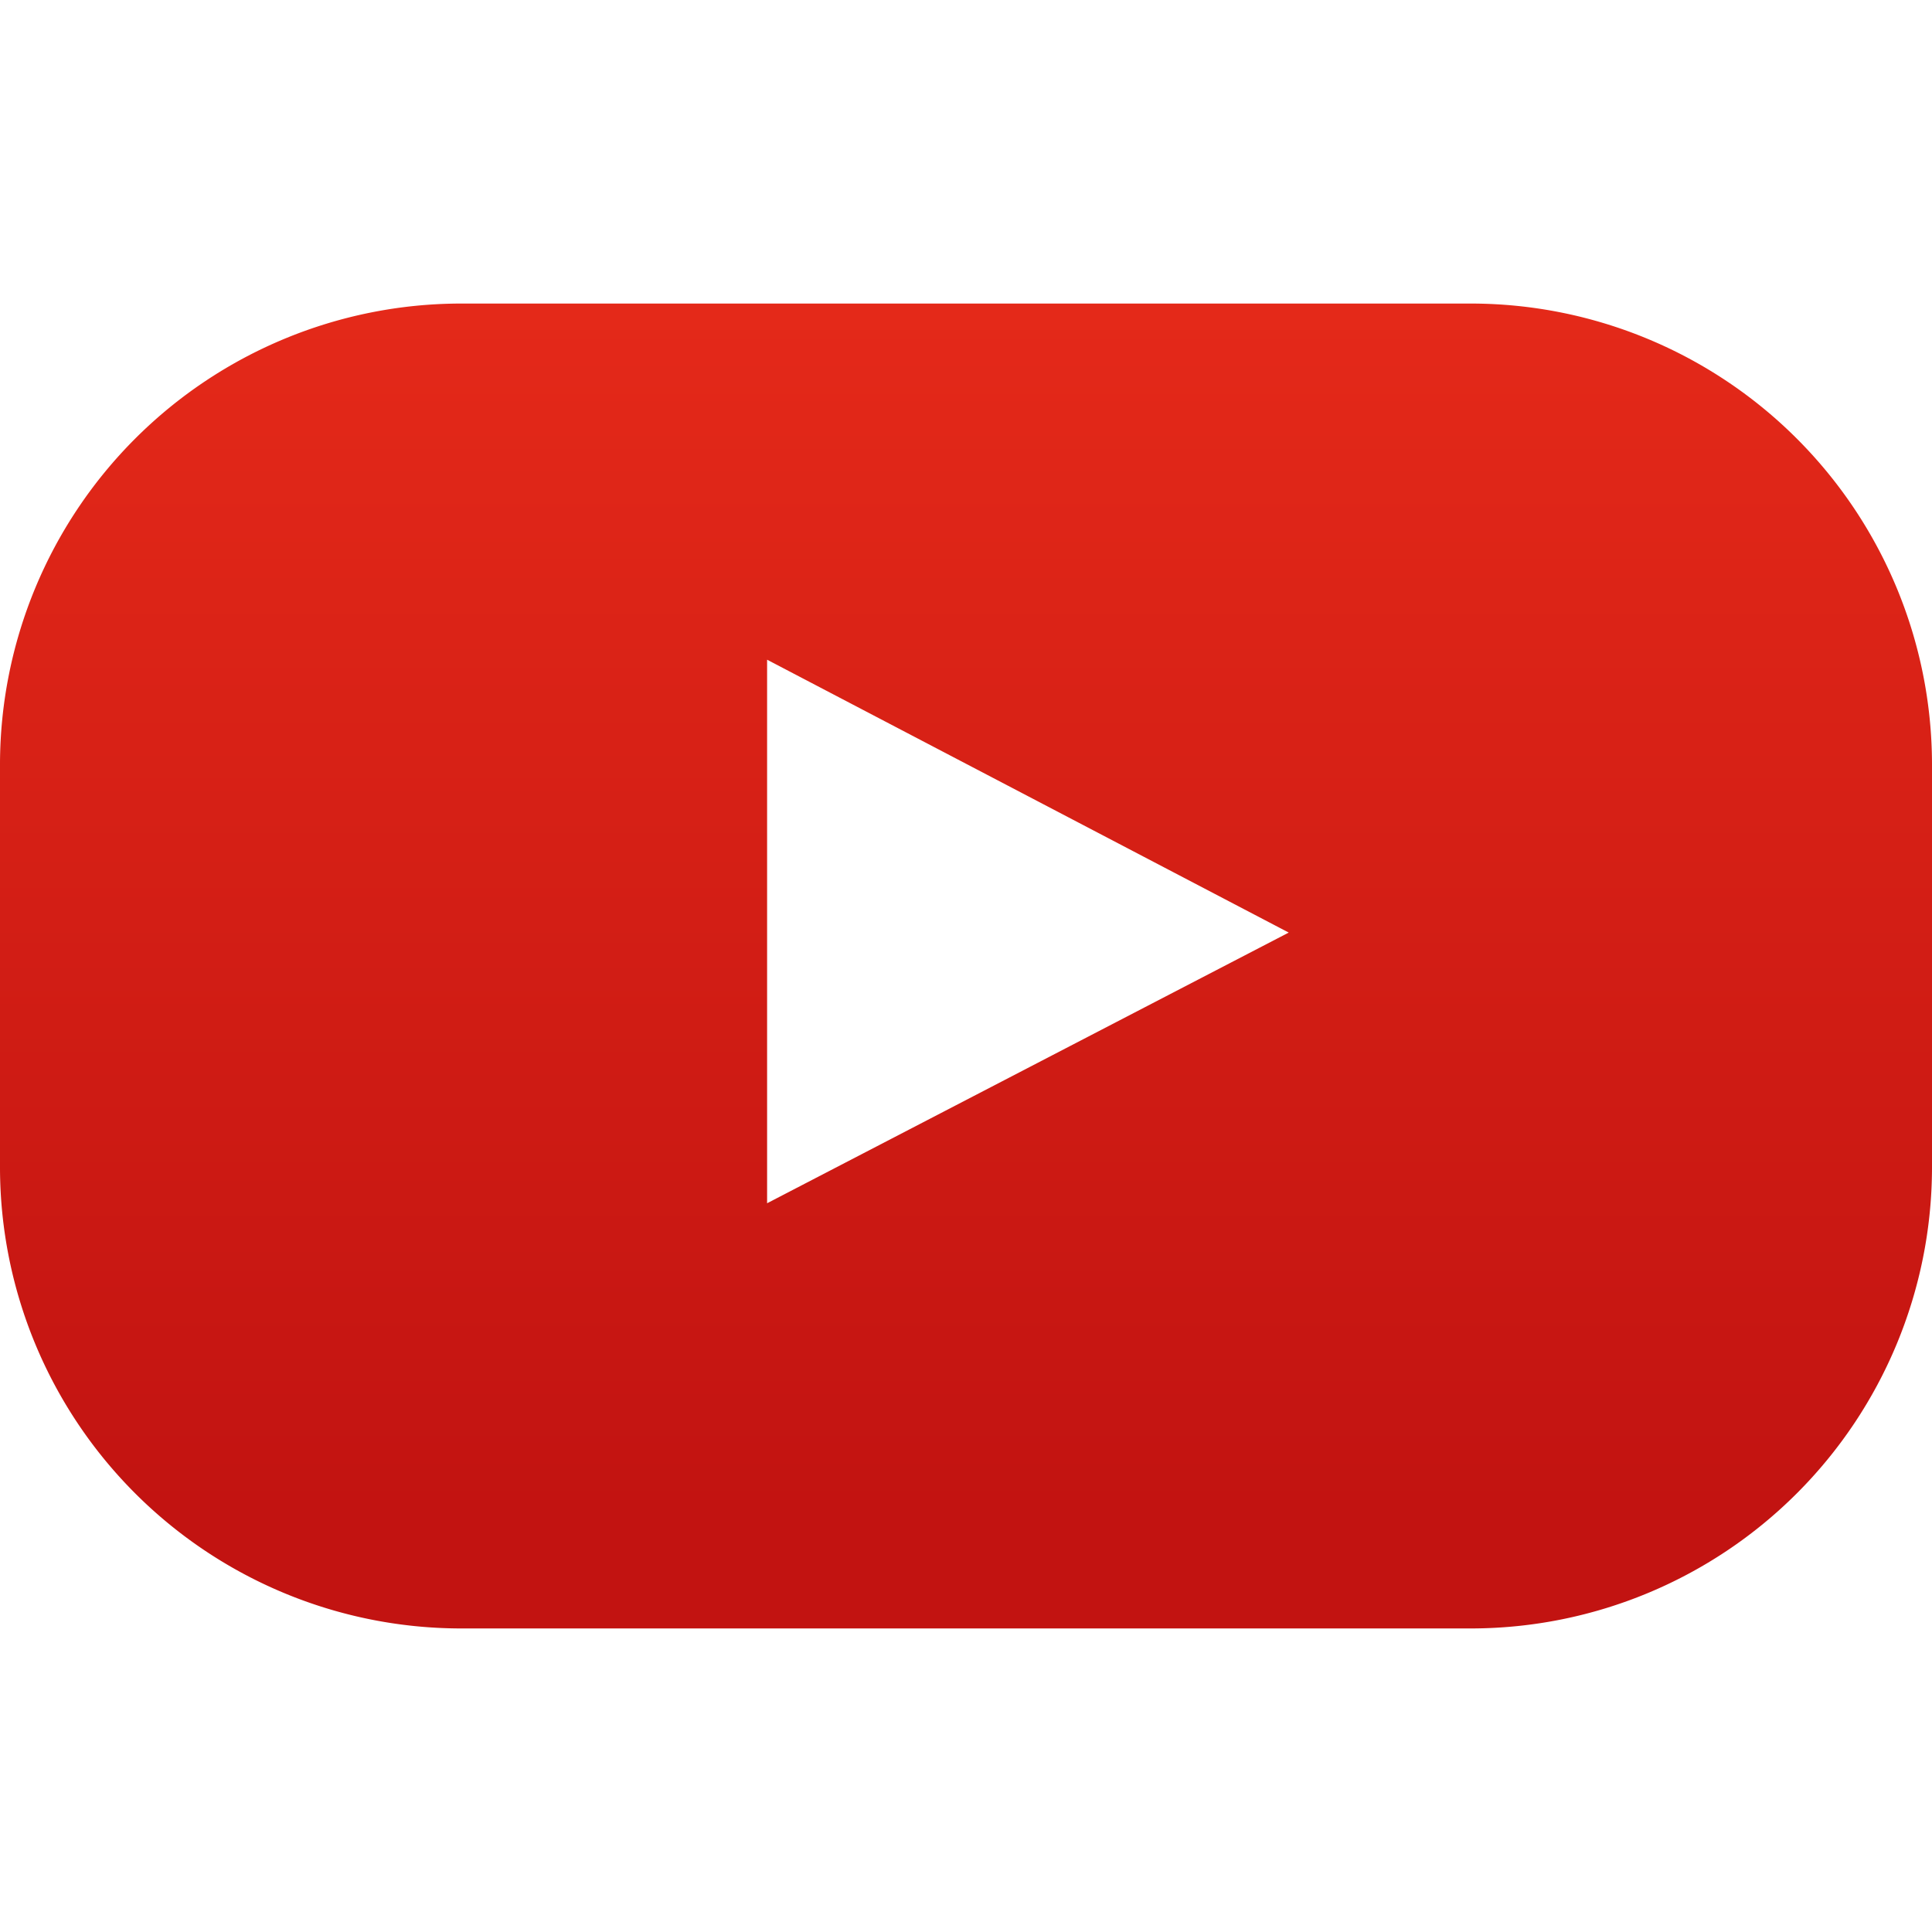 <svg width="32px" height="32px" xmlns="http://www.w3.org/2000/svg" xmlns:xlink="http://www.w3.org/1999/xlink" viewBox="0 0 17.63 12.09">
    <defs>
        <linearGradient id="linear-gradient" x1="8.81" y1="0.08" x2="8.81" y2="11.08" gradientUnits="userSpaceOnUse">
            <stop offset="0" stop-color="#e42919"></stop>
            <stop offset="1" stop-color="#c21311"></stop>
        </linearGradient>
    </defs>
    <g data-name="Layer 2">
        <g data-name="Layer 1">
            <path d="M17.63,7.89a4.21,4.21,0,0,1-4.2,4.2H4.2A4.21,4.21,0,0,1,0,7.89V4.2A4.21,4.21,0,0,1,4.2,0h9.23a4.21,4.21,0,0,1,4.2,4.2ZM7,8.21l4.76-2.47L7,3.25Z" style="fill:url(#linear-gradient)"></path>
        </g>
    </g>
</svg>
